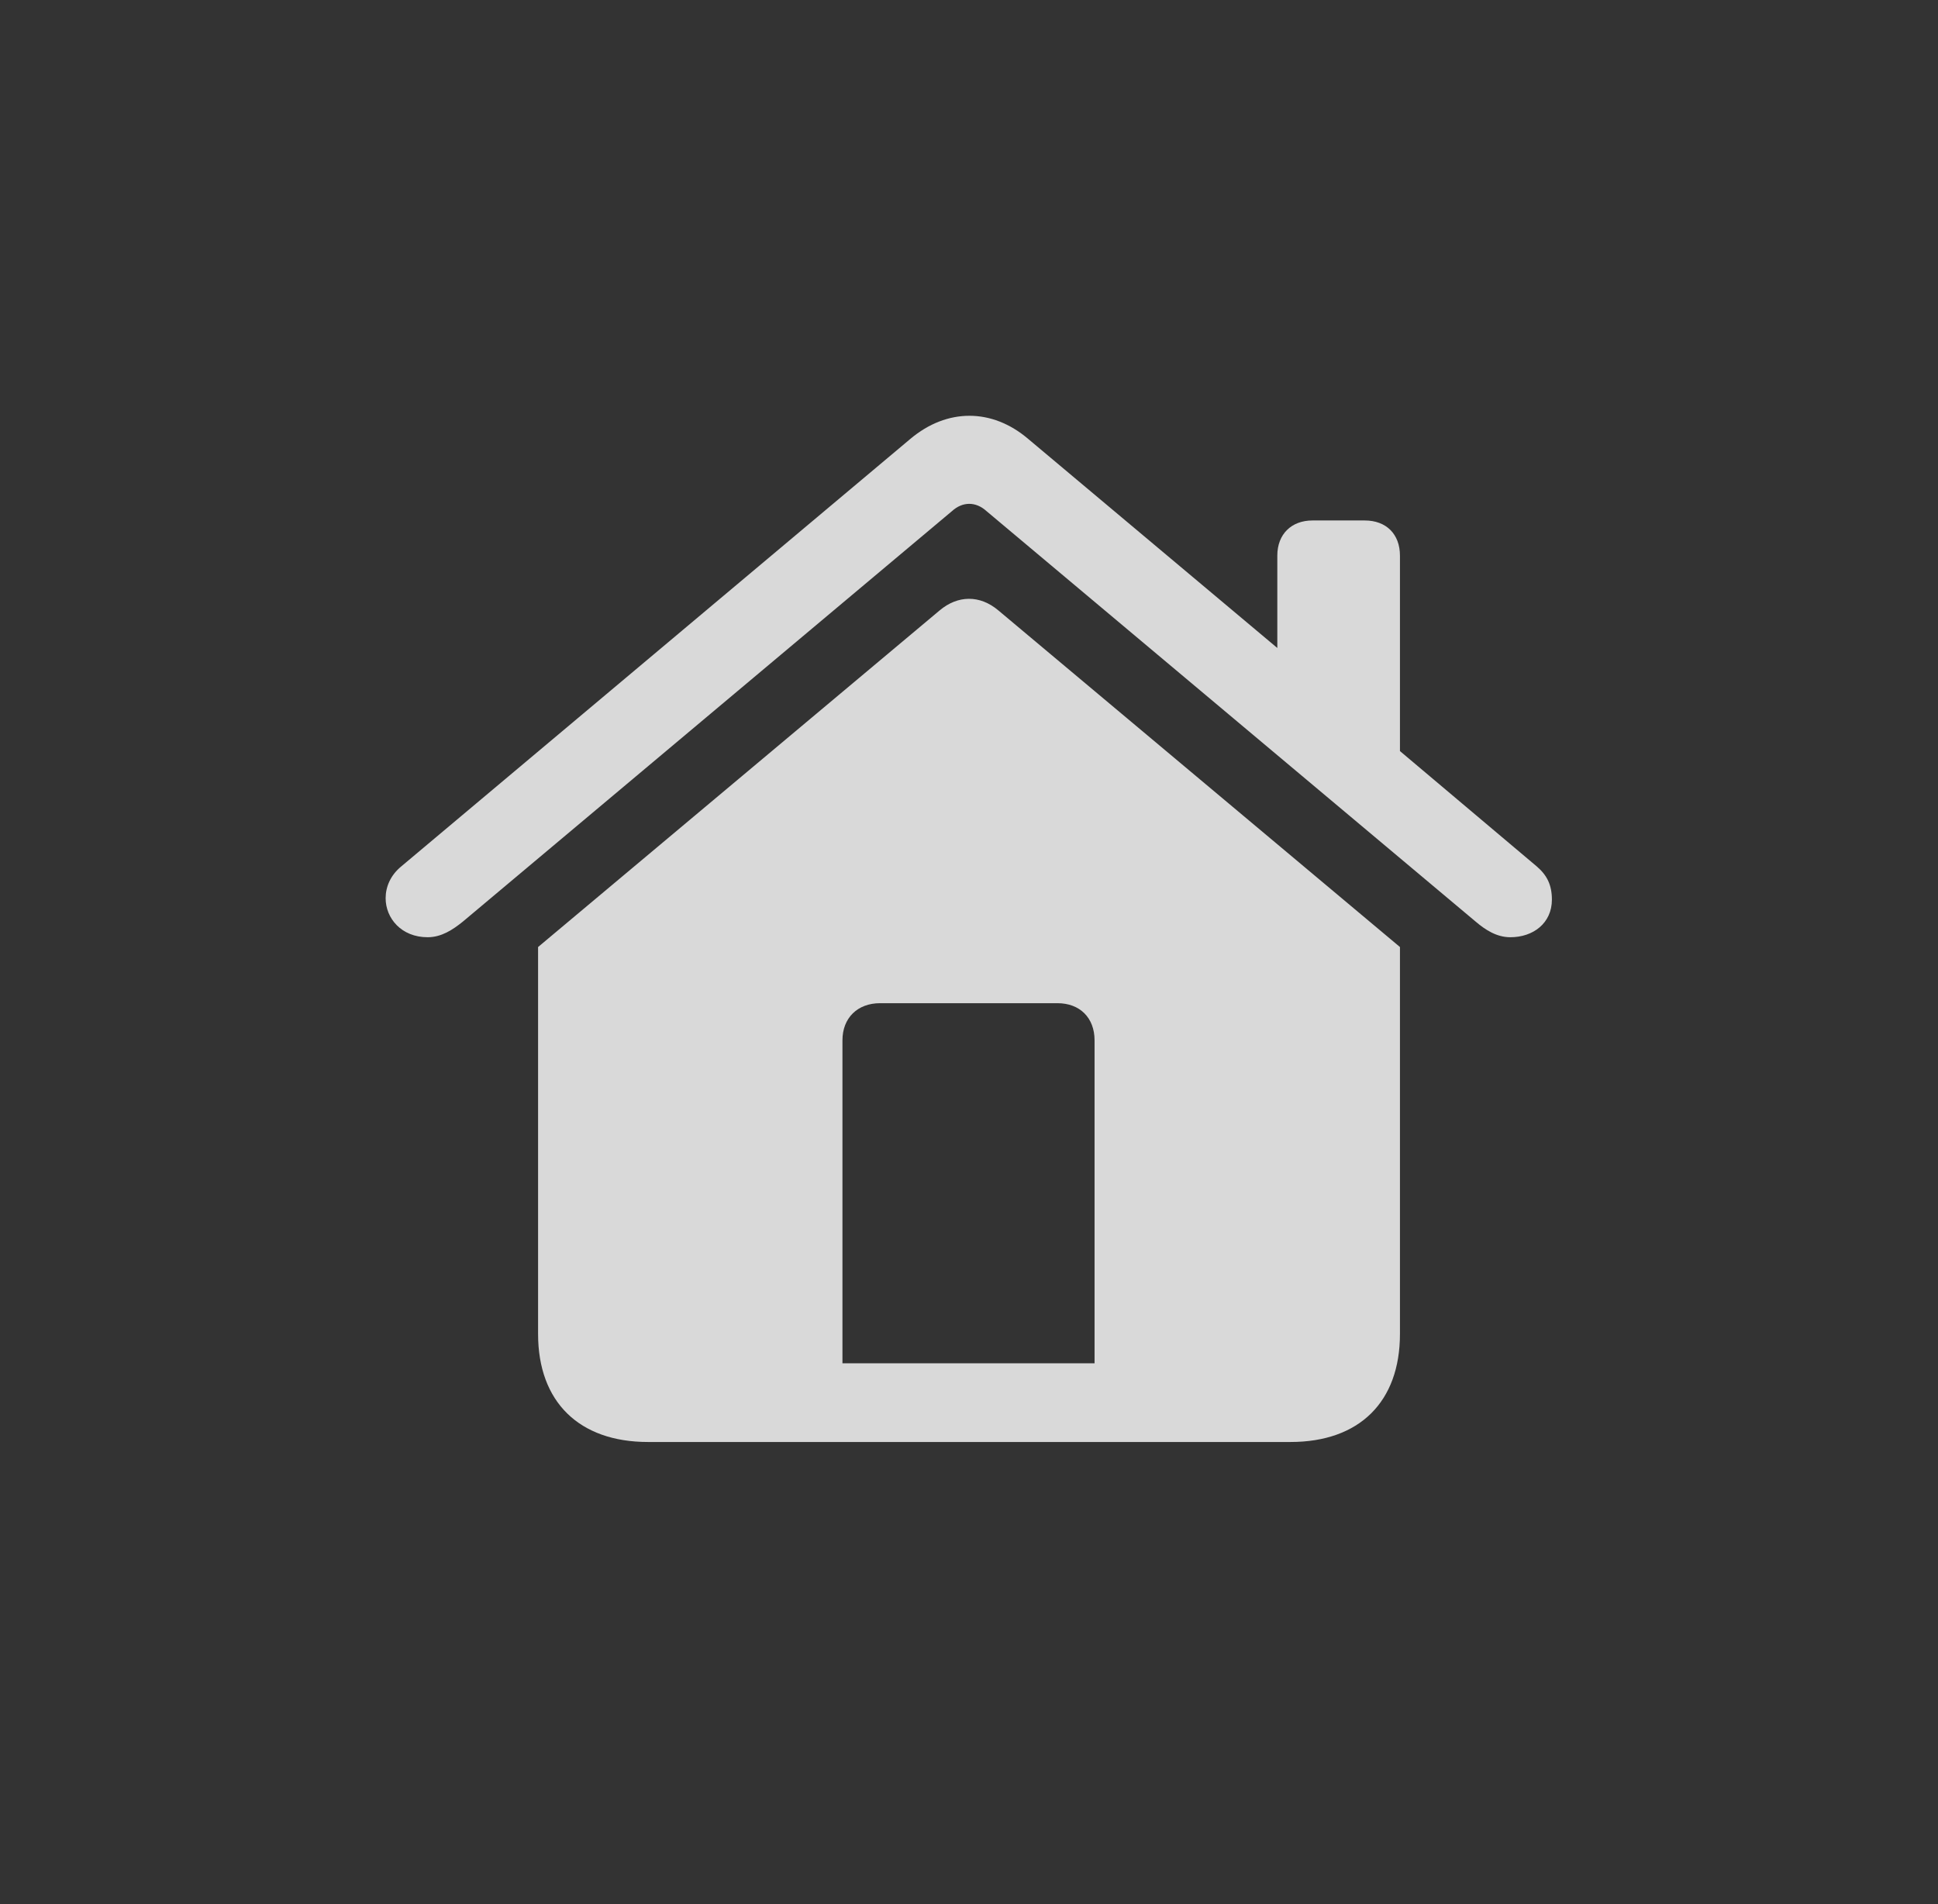 <svg width="57" height="56" viewBox="0 0 57 56" fill="none" xmlns="http://www.w3.org/2000/svg">
<rect x="0" y="0" width="57" height="56" fill="#333333" stroke="none"/>
<path d="M11.342 26.415C11.342 26.084 11.486 25.739 11.802 25.481L26.776 12.907C27.853 12.002 29.175 12.002 30.239 12.907L37.568 19.057V16.341C37.568 15.709 37.984 15.307 38.602 15.307H40.14C40.772 15.307 41.175 15.709 41.175 16.341V22.089L45.198 25.481C45.5 25.739 45.644 26.027 45.644 26.458C45.644 27.148 45.097 27.564 44.422 27.564C44.02 27.564 43.689 27.349 43.402 27.105L29.017 15.034C28.701 14.746 28.313 14.746 27.997 15.034L13.613 27.105C13.311 27.349 12.98 27.564 12.578 27.564C11.802 27.564 11.342 27.004 11.342 26.415ZM15.826 39.233V27.852L27.638 17.951C28.169 17.505 28.816 17.491 29.362 17.951L41.175 27.852V39.233C41.175 41.23 39.982 42.409 37.956 42.409H19.059C17.033 42.409 15.826 41.23 15.826 39.233ZM32.193 40.095V30.596C32.193 29.935 31.762 29.504 31.101 29.504H25.885C25.224 29.504 24.778 29.935 24.778 30.596V40.095H32.193Z" fill="white" fill-opacity="0.81"/>
</svg>
